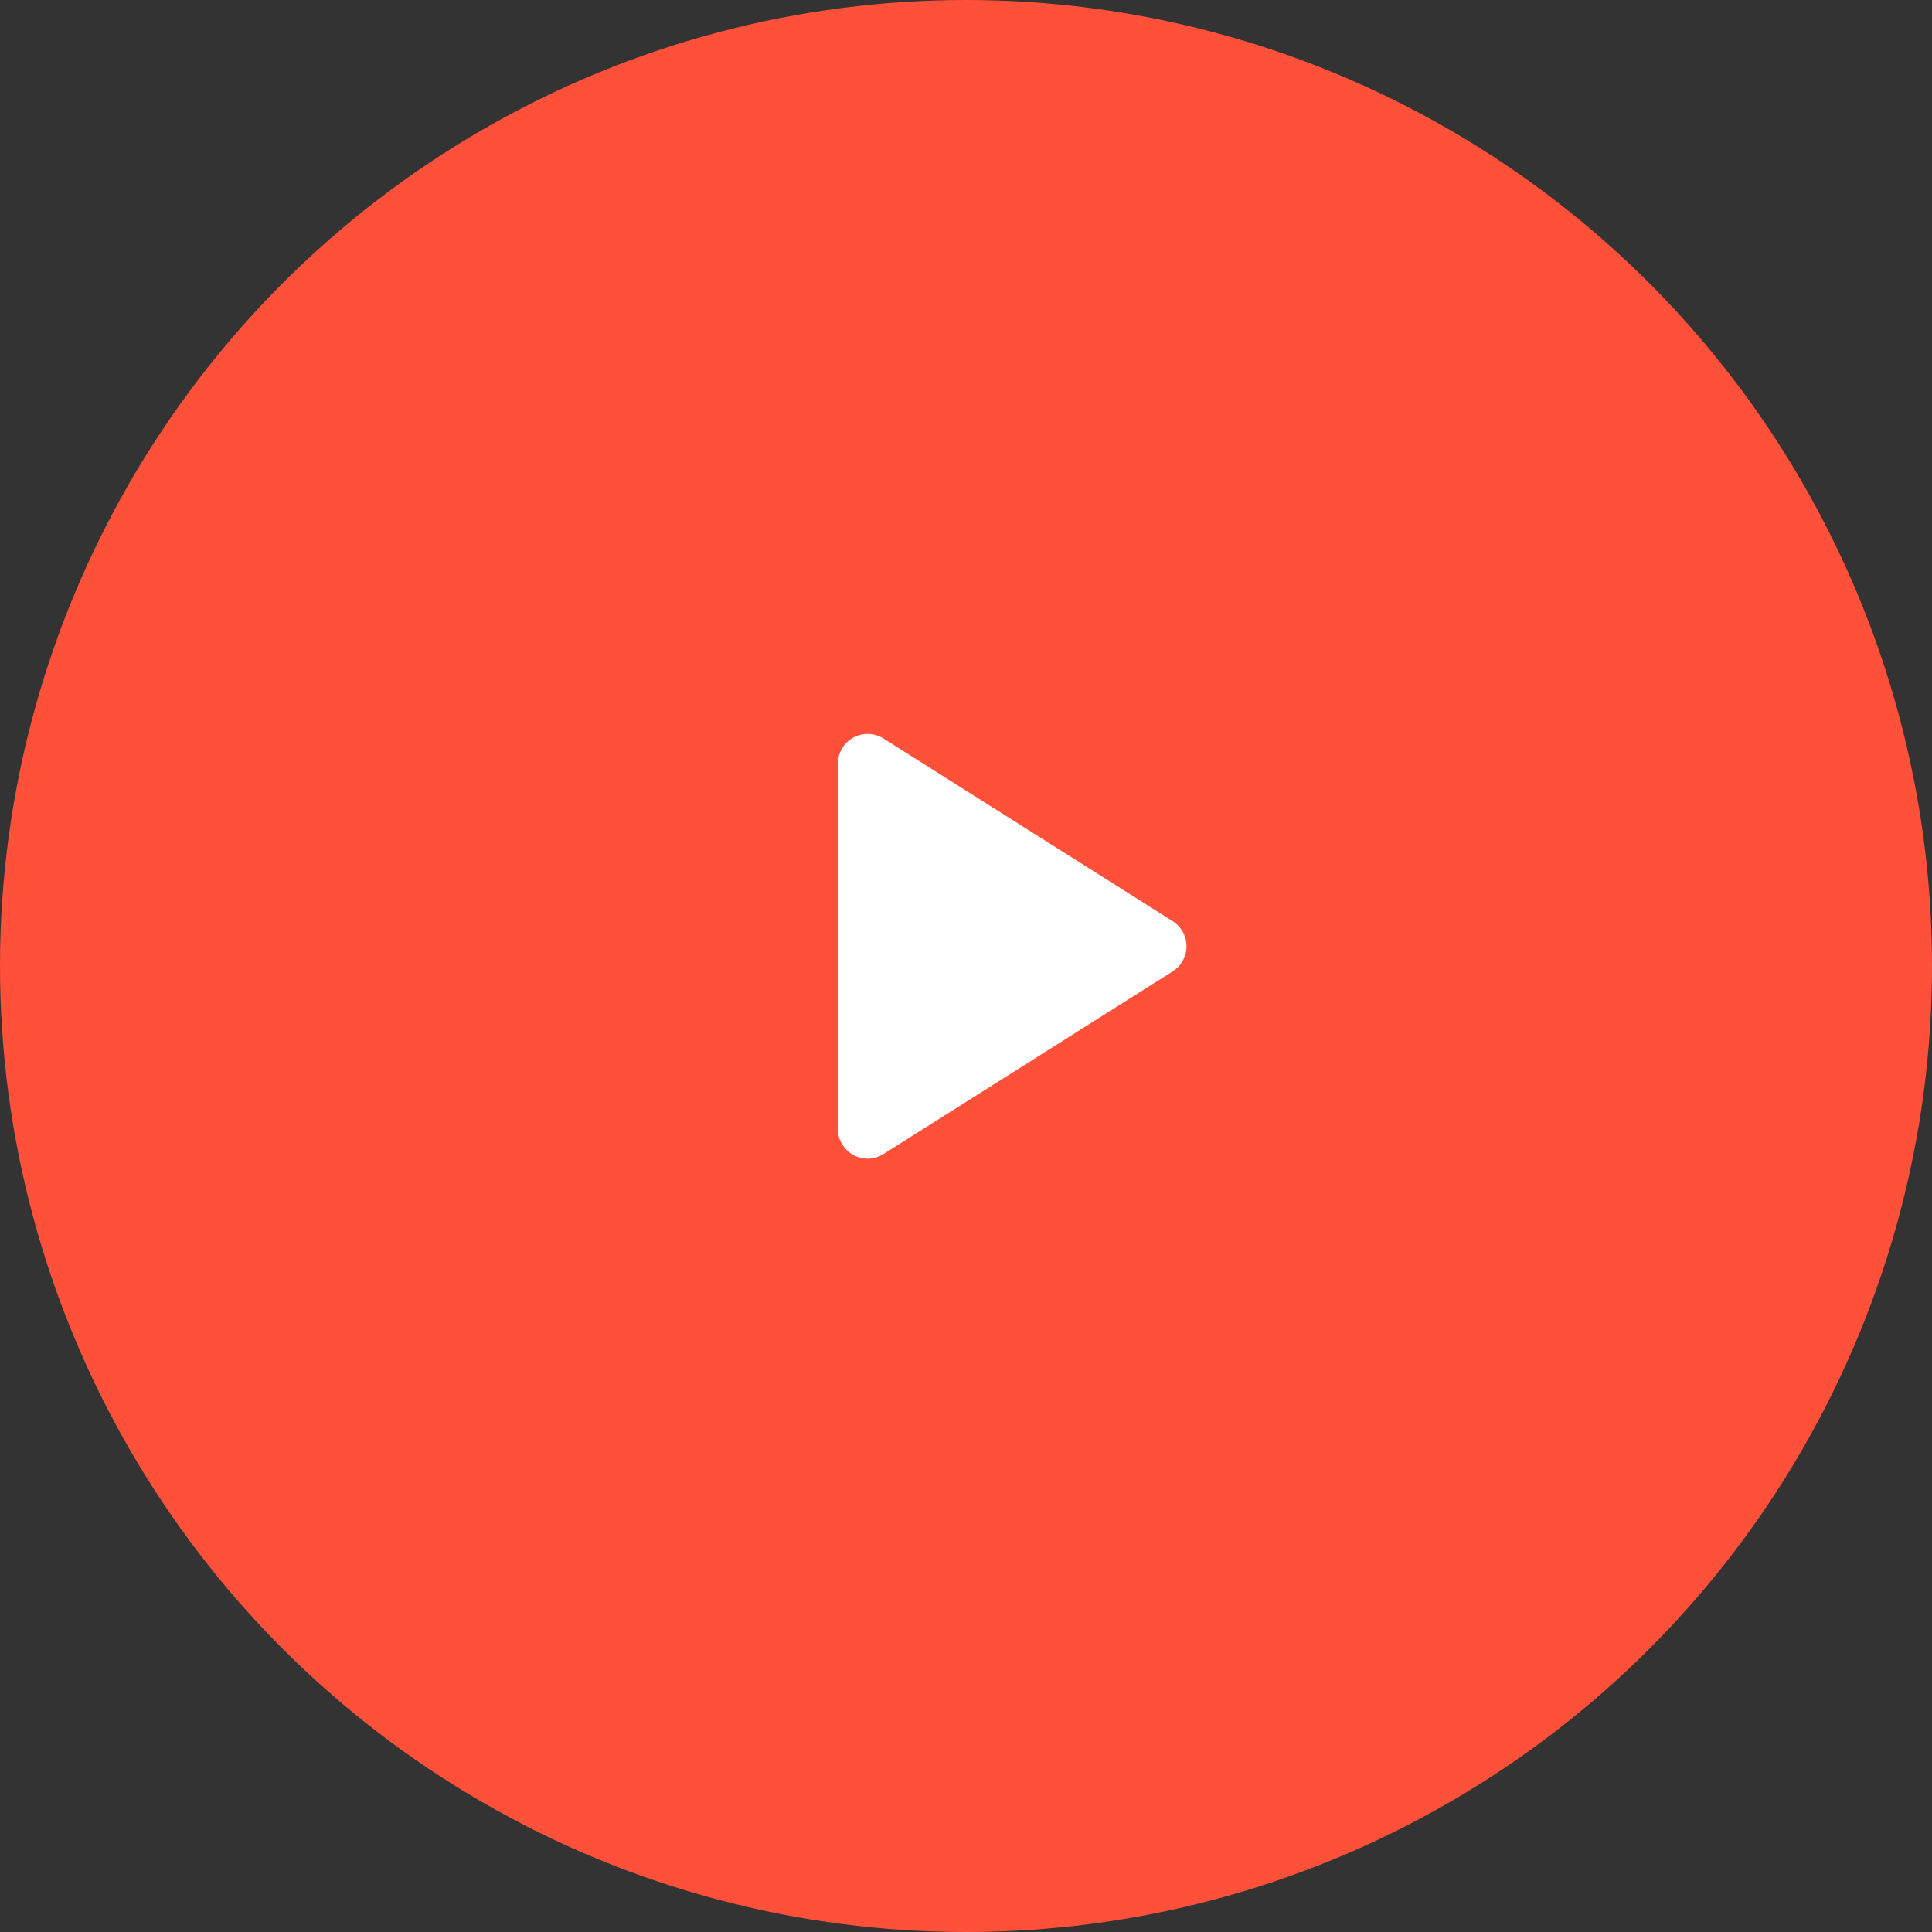 <?xml version="1.0" encoding="UTF-8"?>
<svg width="65px" height="65px" viewBox="0 0 65 65" version="1.1" xmlns="http://www.w3.org/2000/svg" xmlns:xlink="http://www.w3.org/1999/xlink">
    <rect x="0" y="0" width="65" height="65" fill="#333333" stroke="none"/>
    <title>CTA-play</title>
    <g id="Symbols" stroke="none" stroke-width="1" fill="none" fill-rule="evenodd">
        <g id="bloc-newsroom-video" transform="translate(-30, -101)">
            <g id="CTA-play" transform="translate(30, 101)">
                <circle id="Oval" fill="#FF503A" cx="32.5" cy="32.5" r="32.5"></circle>
                <g id="play-icon" transform="translate(27.857, 23.546)" fill="#FFFFFF">
                    <path d="M7.478,3.328 L13.623,13.058 C13.918,13.525 13.778,14.142 13.312,14.437 C13.152,14.538 12.967,14.592 12.778,14.592 L0.488,14.592 C-0.064,14.592 -0.512,14.144 -0.512,13.592 C-0.512,13.403 -0.459,13.218 -0.358,13.058 L5.787,3.328 C6.082,2.862 6.7,2.722 7.167,3.017 C7.292,3.096 7.399,3.203 7.478,3.328 Z" id="Triangle" transform="translate(6.633, 8.291) rotate(-270) translate(-6.633, -8.291) "></path>
                </g>
            </g>
        </g>
    </g>
</svg>